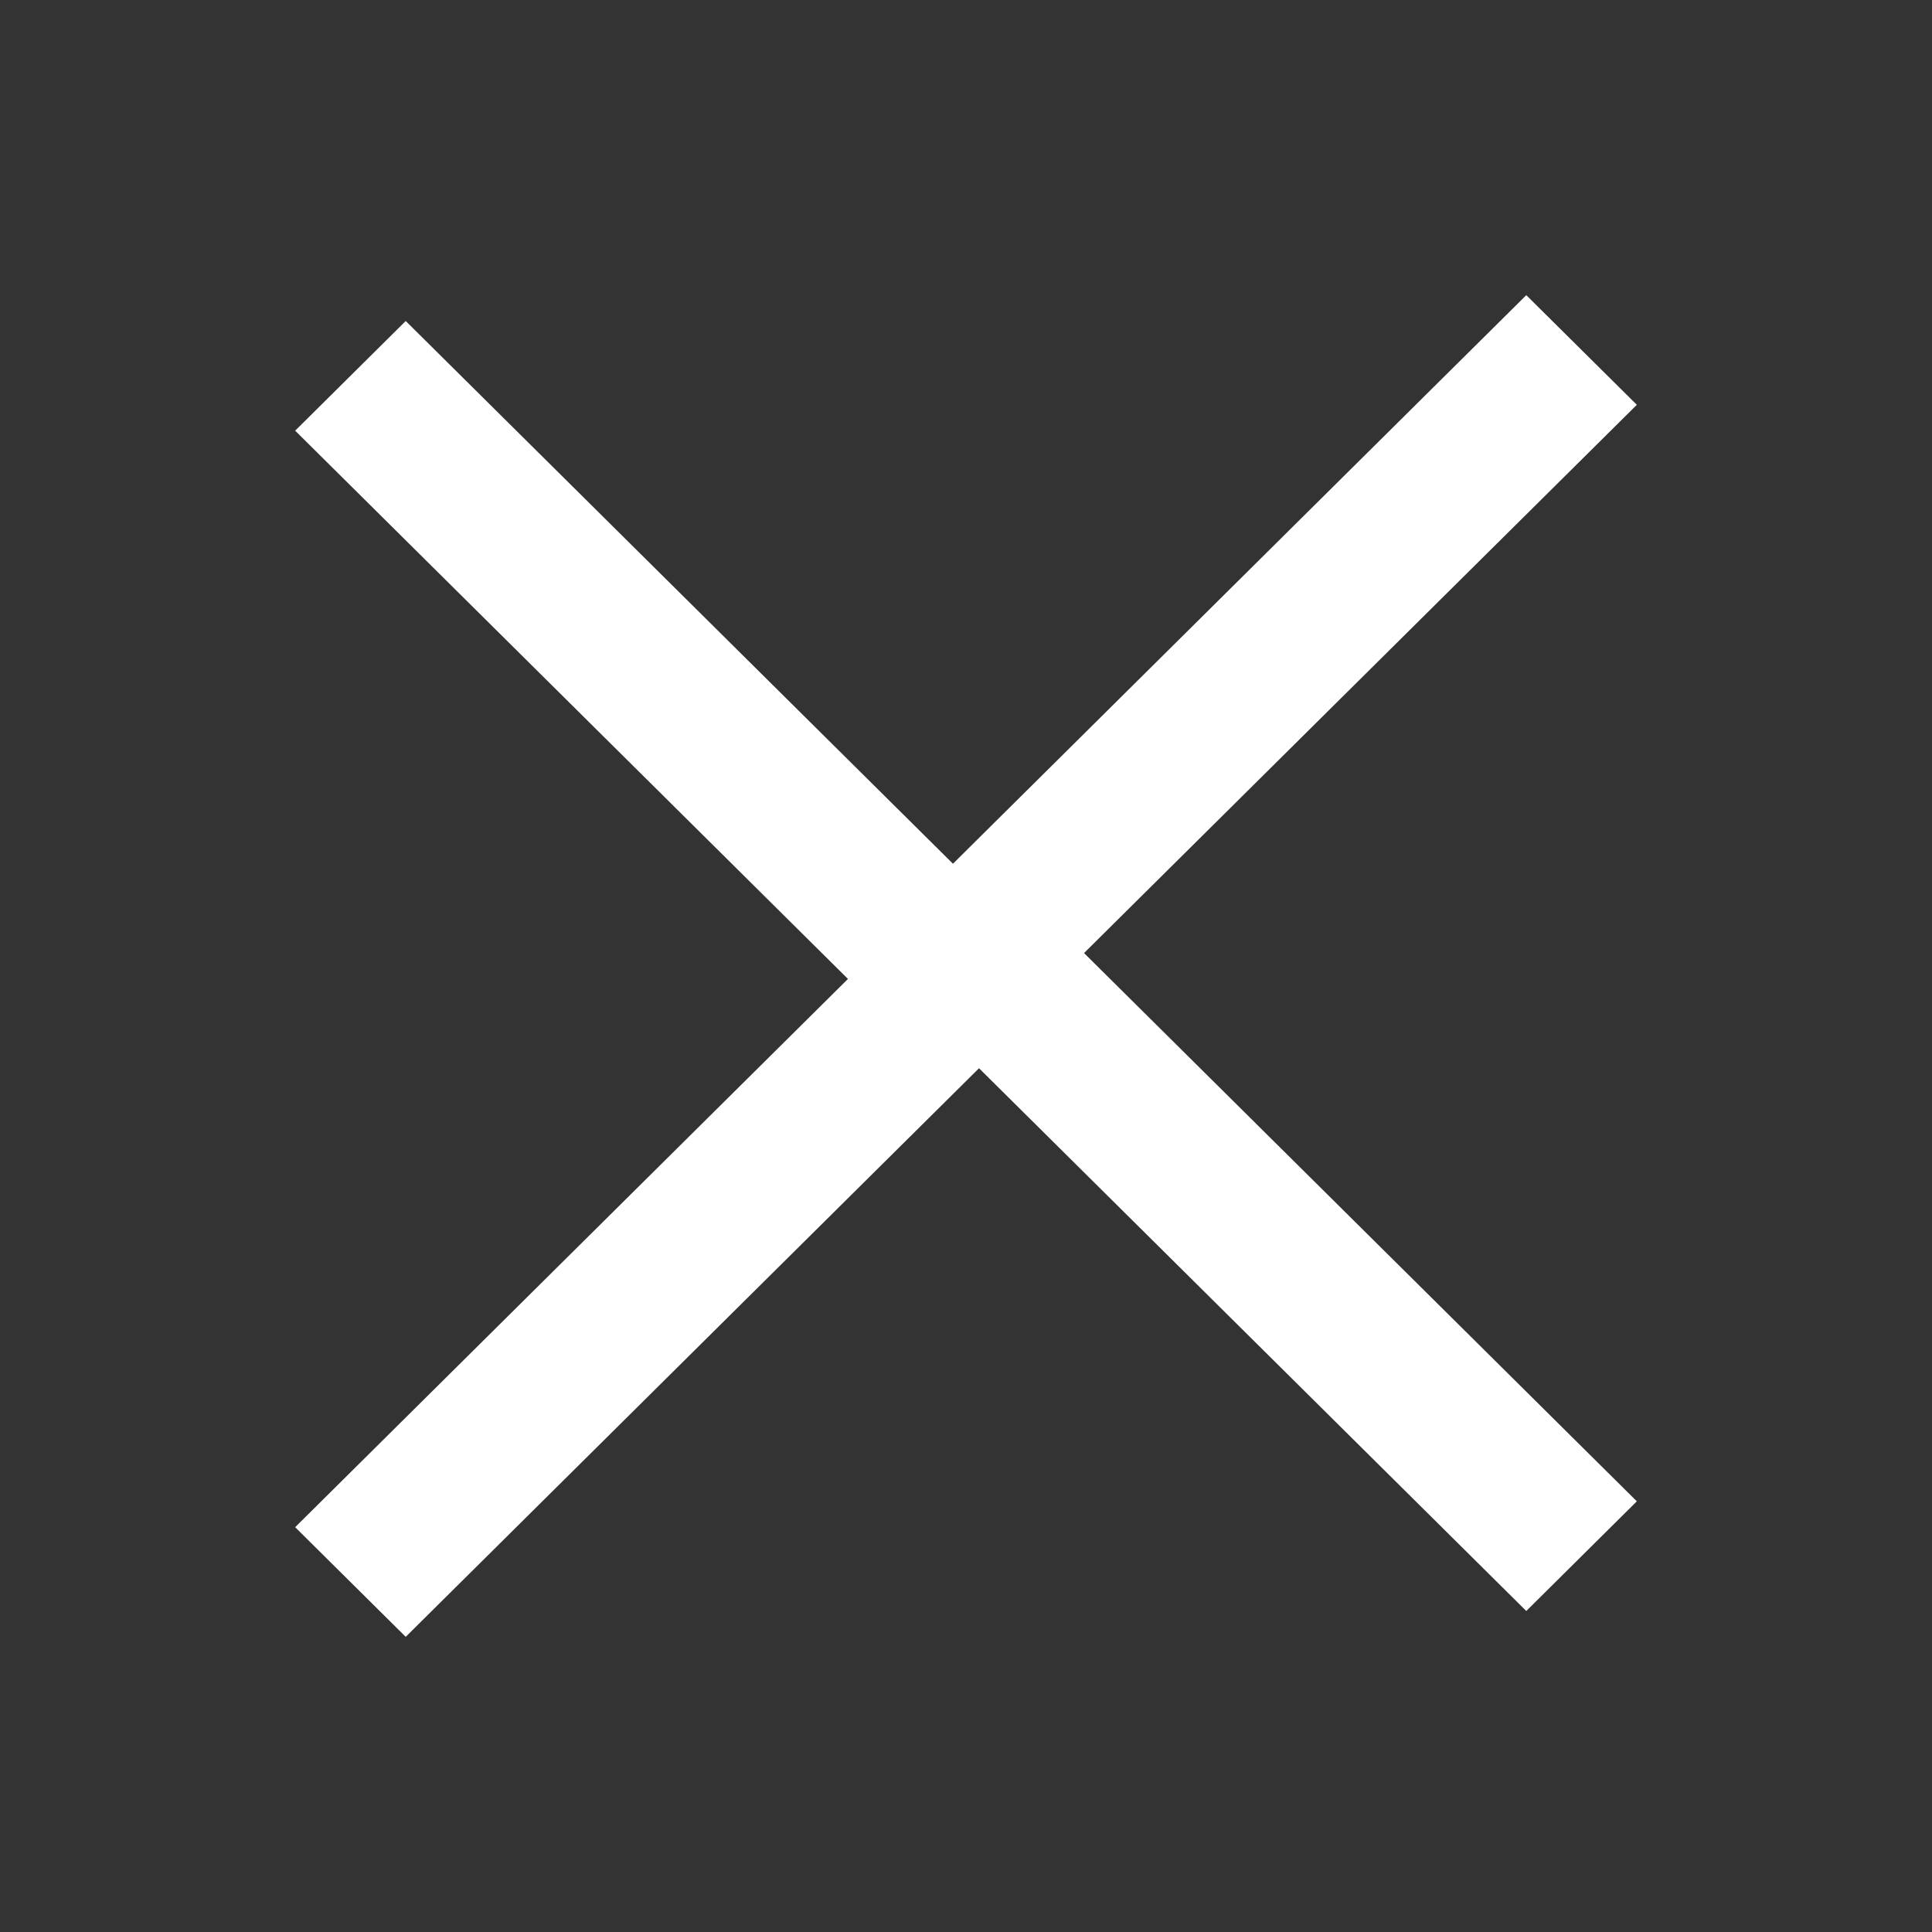 <?xml version="1.0" encoding="UTF-8"?>
<svg width="72px" height="72px" viewBox="0 0 72 72" version="1.1" xmlns="http://www.w3.org/2000/svg" xmlns:xlink="http://www.w3.org/1999/xlink">
    <rect x="0" y="0" width="72" height="72" fill="#333333" stroke="none"/>
    <title>退出</title>
    <g id="页面-1" stroke="none" stroke-width="1" fill="none" fill-rule="evenodd">
        <g id="5.24.现场照片" transform="translate(-48, -171)">
            <g id="编组" transform="translate(0, 141)">
                <g id="编组-5" transform="translate(48, 30)">
                    <rect id="矩形" x="0" y="0" width="72" height="72"></rect>
                    <polygon id="退出" fill="#FFFFFF" points="56.88 11 61 15.086 40.399 35.518 61 55.95 56.88 60.037 36.485 39.81 15.12 61 11 56.914 31.601 36.482 11 16.05 15.12 11.963 35.514 32.189"></polygon>
                </g>
            </g>
        </g>
    </g>
</svg>